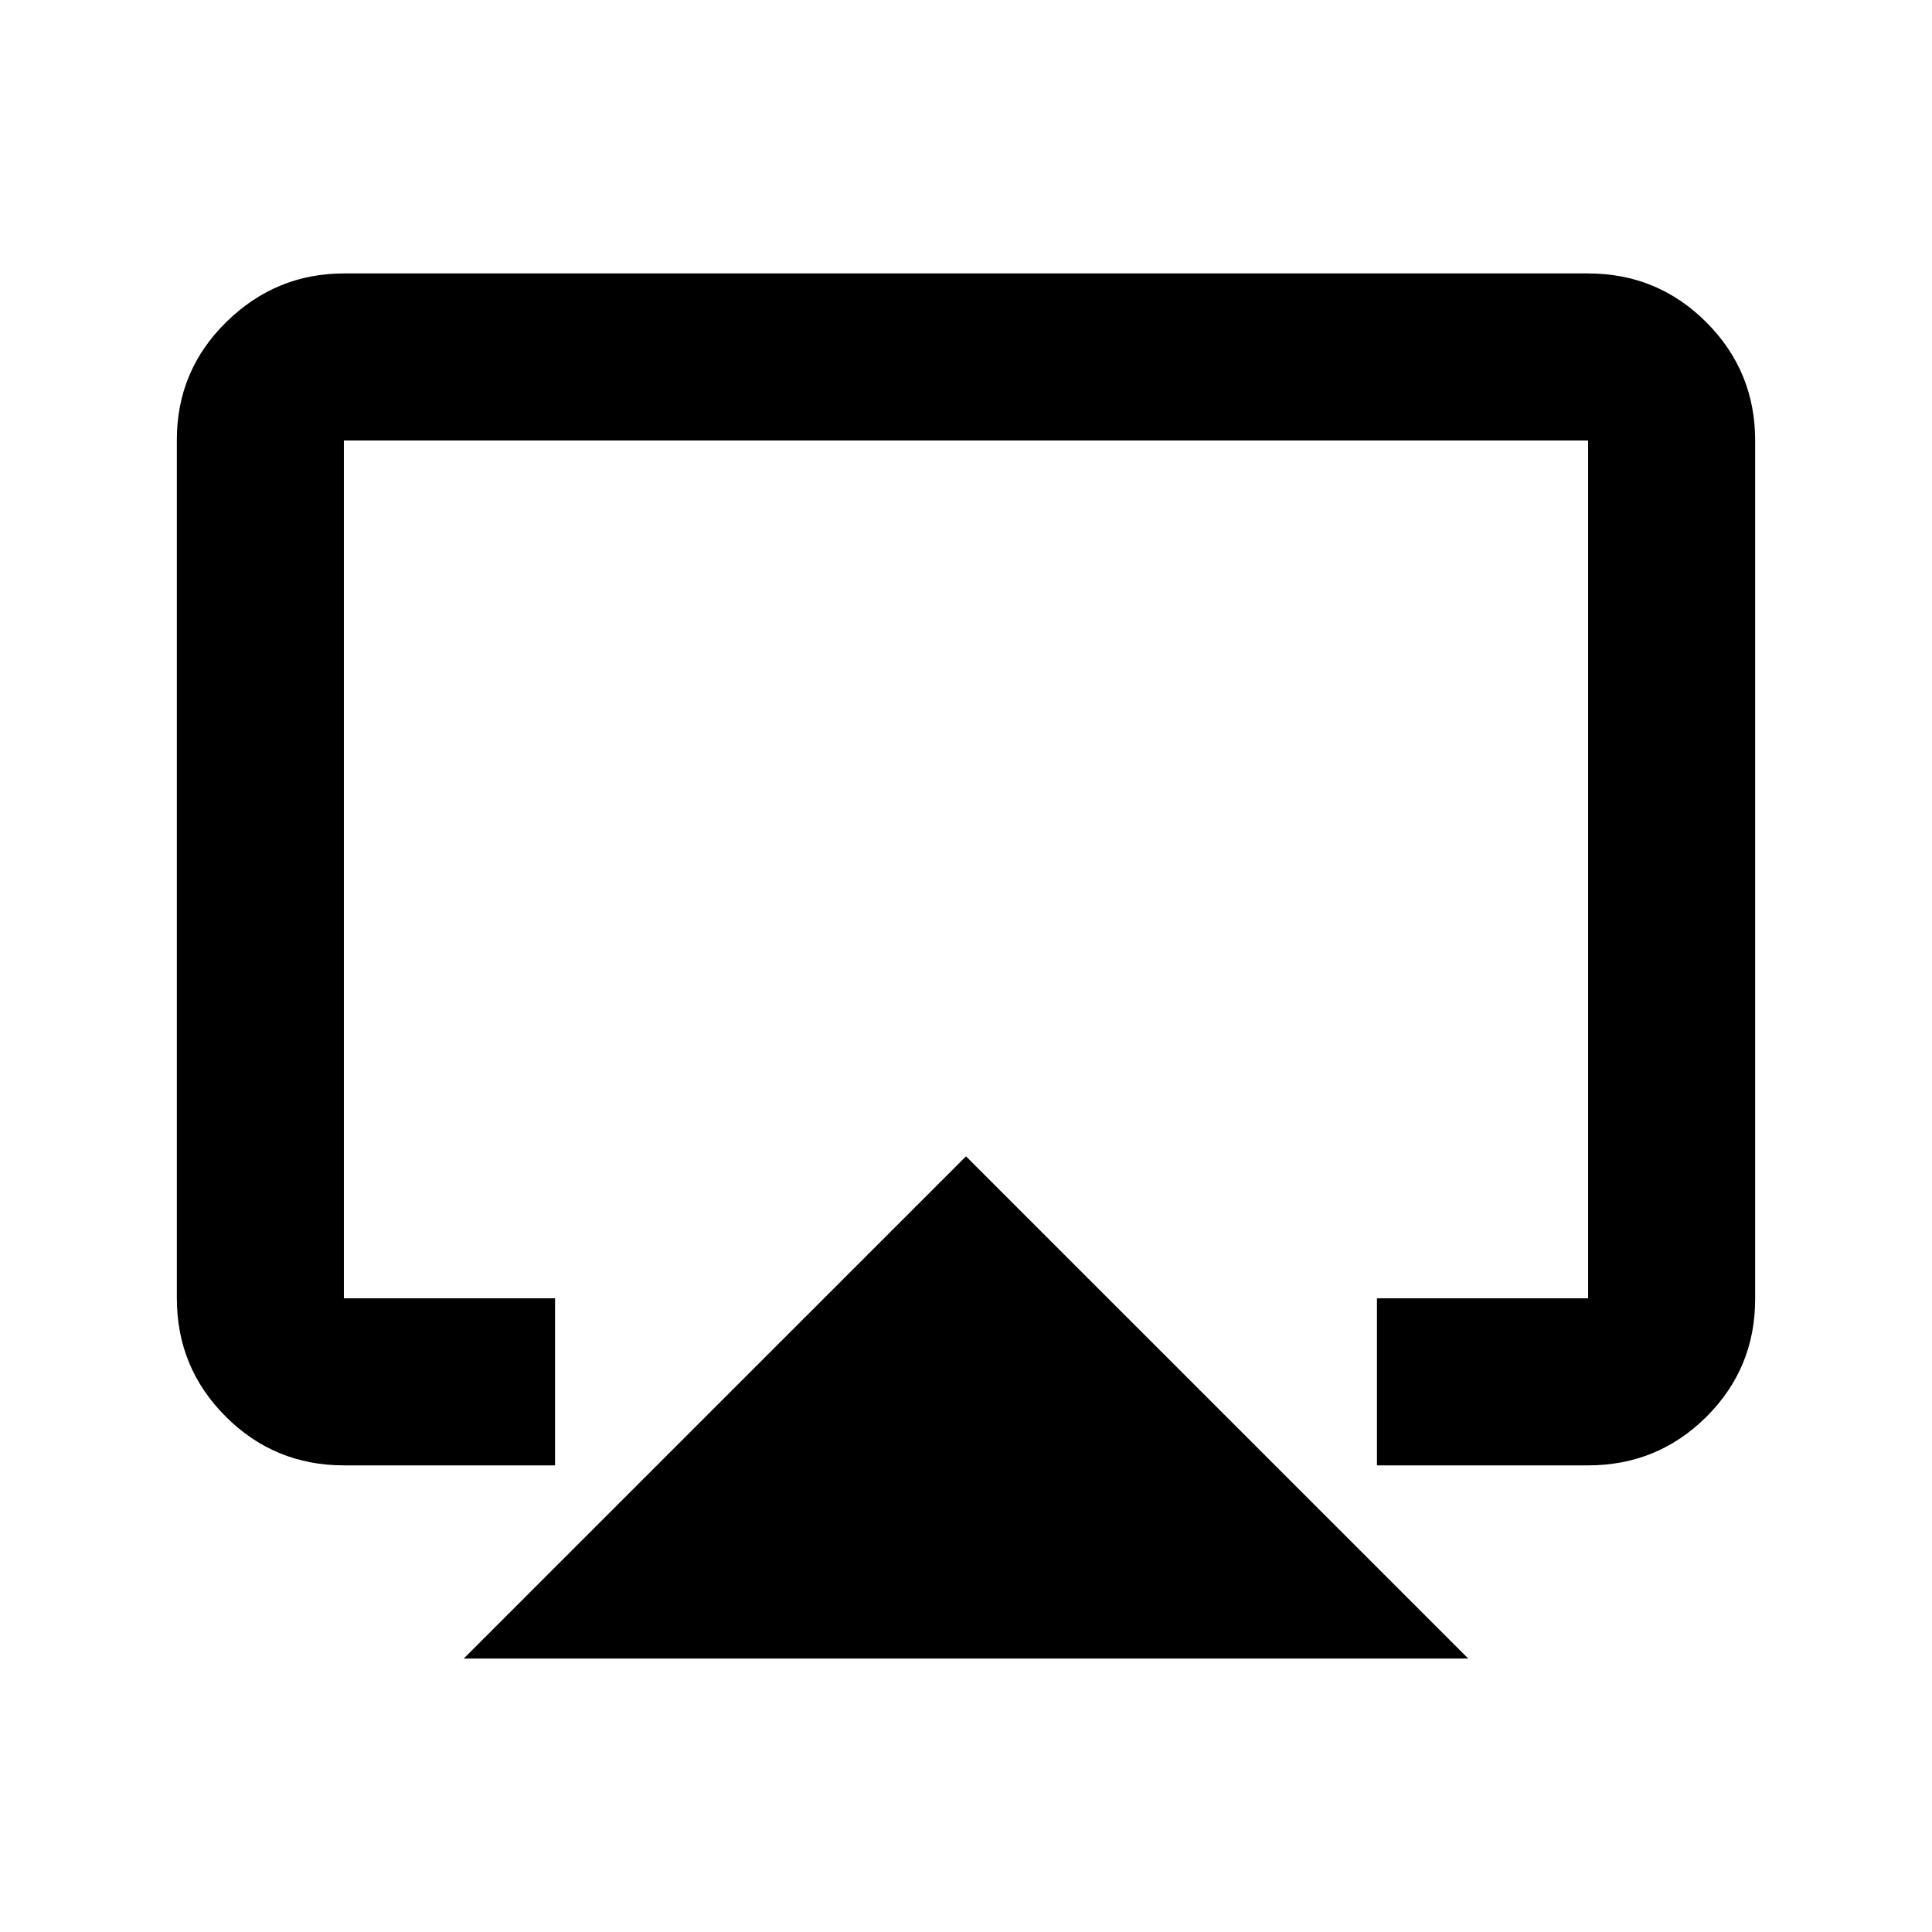 <svg xmlns="http://www.w3.org/2000/svg" height="20" viewBox="0 -960 960 960" width="20"><path d="M230.43-135.87 480-385.43l249.57 249.56H230.43ZM87.87-314.91v-426.5q0-34.5 24.61-58.61t58.39-24.11h618.26q34.48 0 58.74 24.27 24.26 24.27 24.26 58.77v426.5q0 34.5-24.26 58.61t-58.74 24.11H684.2v-83h104.93v-426.26H170.87v426.26H275.8v83H170.87q-34.48 0-58.74-24.27-24.26-24.27-24.26-58.77ZM480-486.5Z"/></svg>